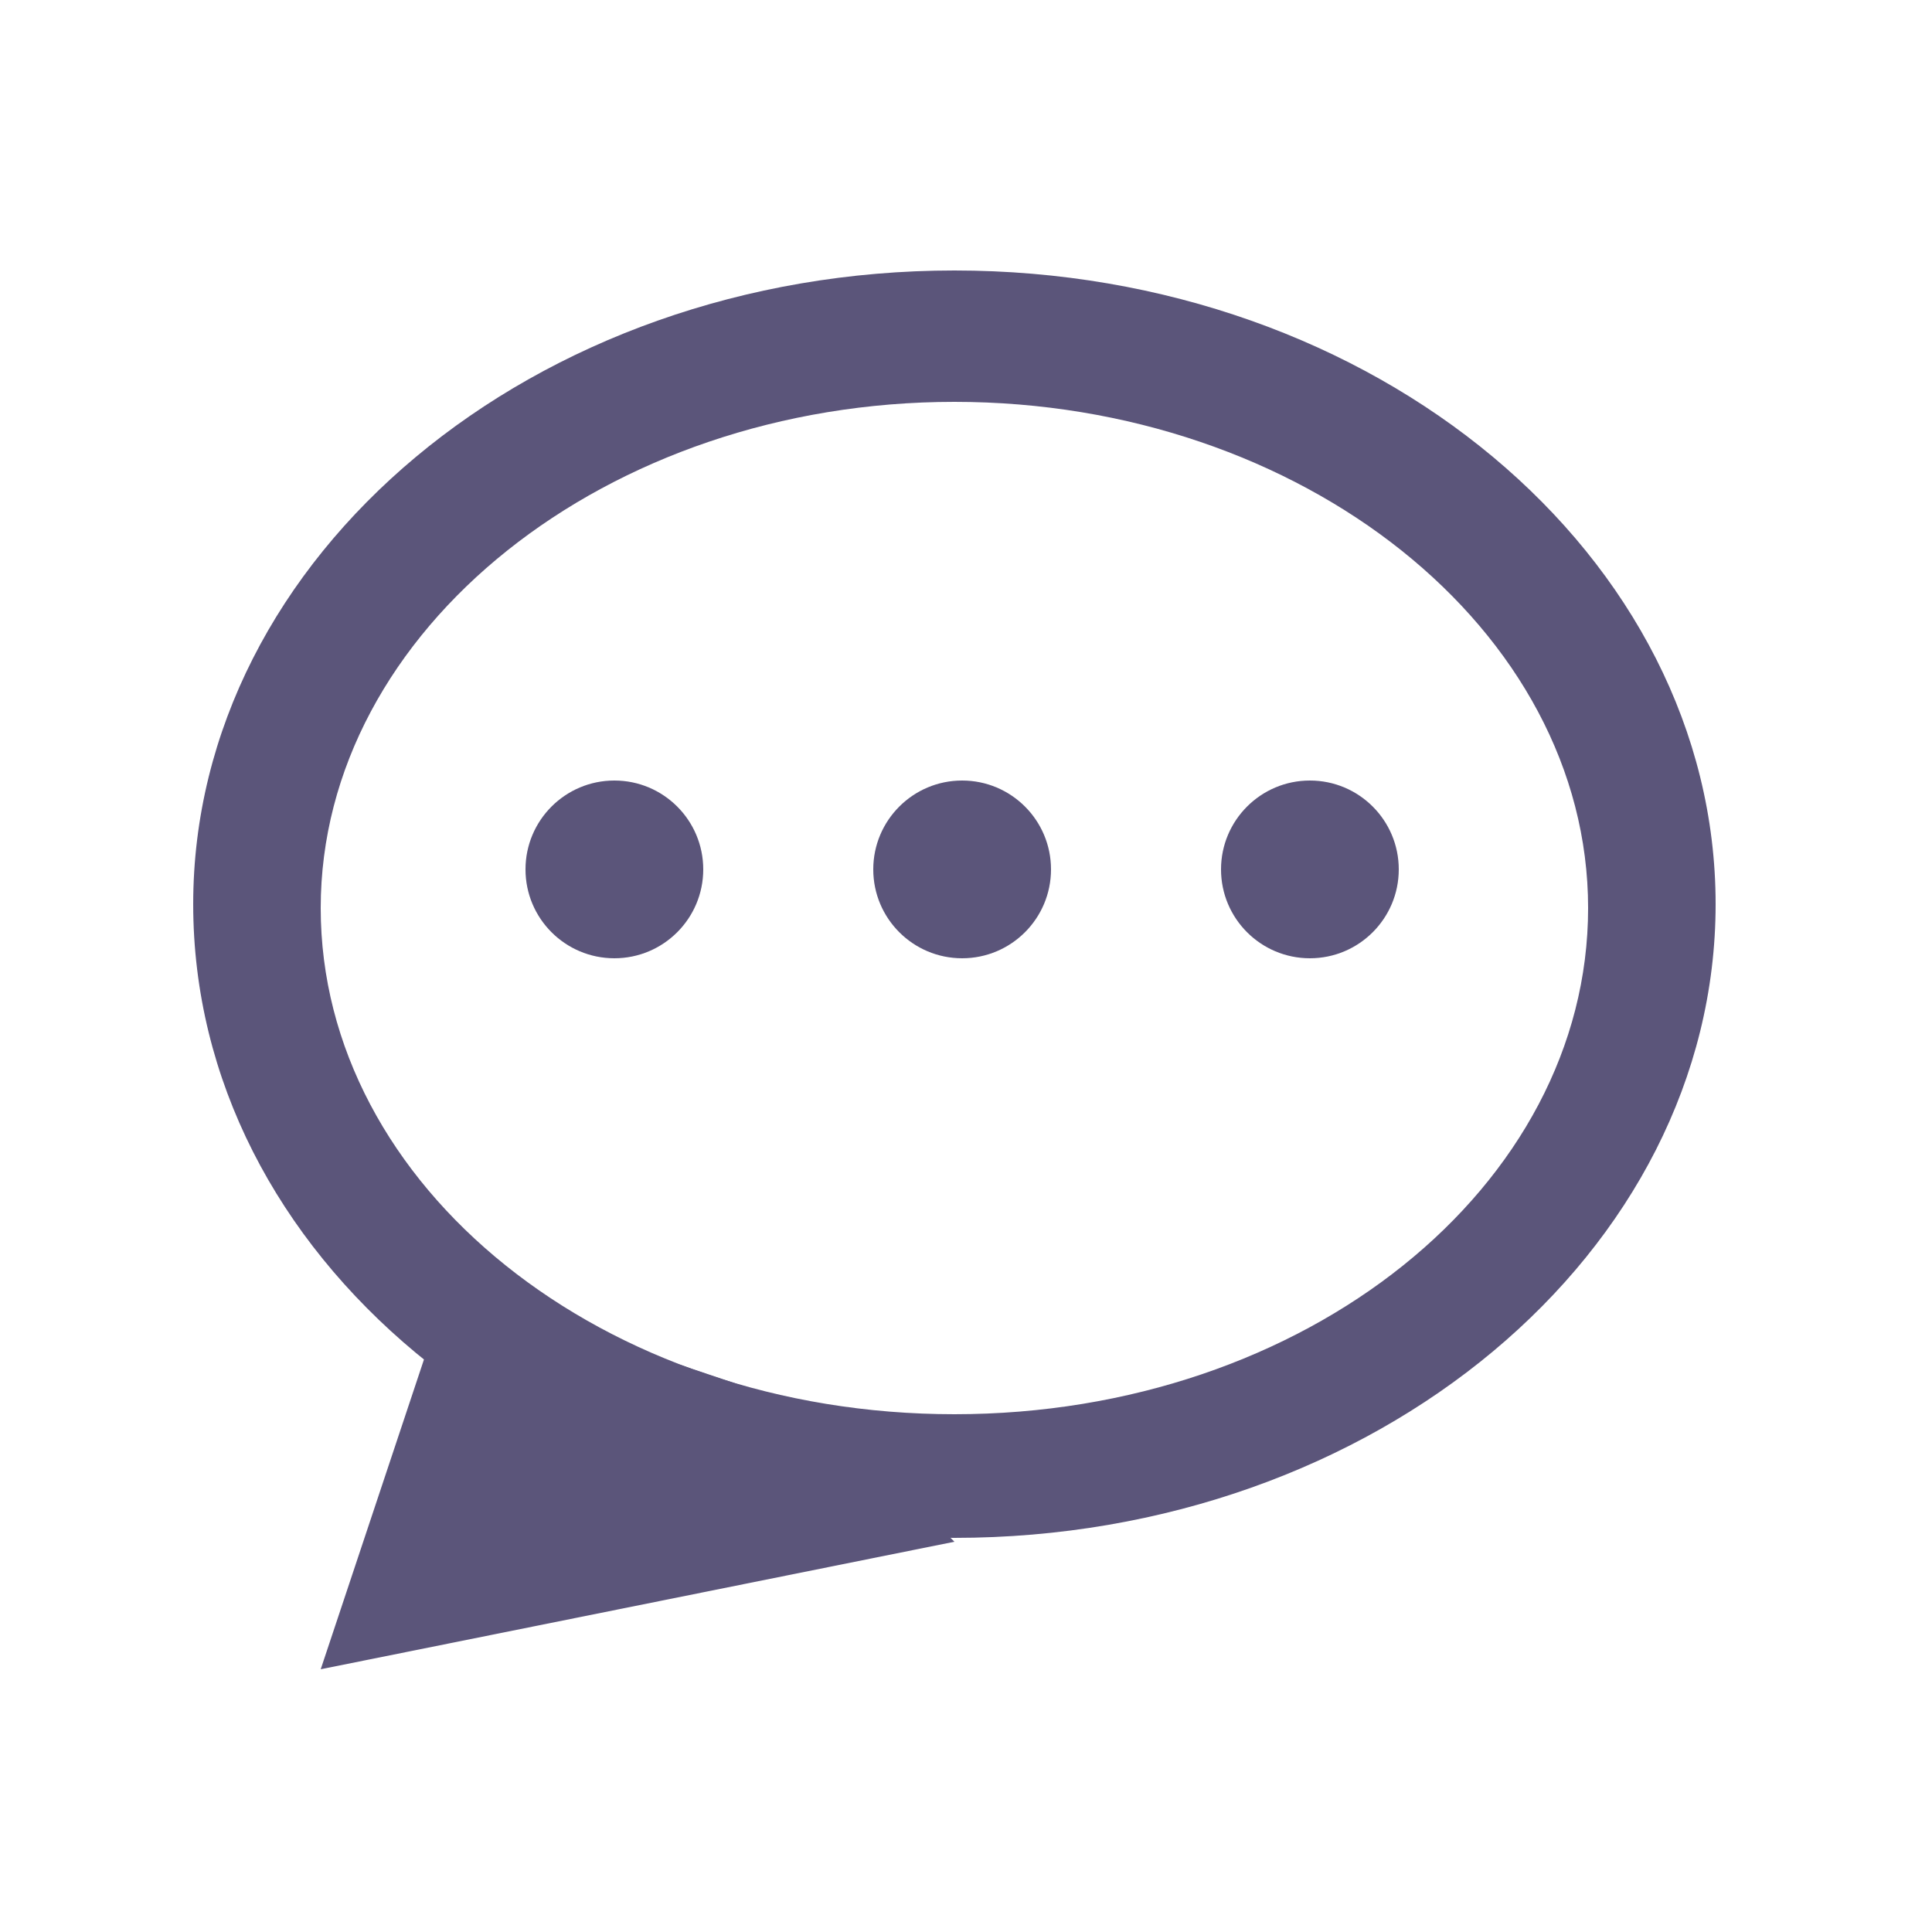 <?xml version="1.0" encoding="utf-8"?>
<!-- Generator: Adobe Illustrator 19.0.0, SVG Export Plug-In . SVG Version: 6.00 Build 0)  -->
<svg version="1.1" id="图层_1" xmlns="http://www.w3.org/2000/svg" xmlns:xlink="http://www.w3.org/1999/xlink" x="0px" y="0px"
	 viewBox="0 0 50 50" style="enable-background:new 0 0 50 50;" xml:space="preserve">
<style type="text/css">
	.st0{fill:#5B557A;}
</style>
<path id="XMLID_38_" class="st0" d="M24.7,7C13.8,7,5,14.4,5,23.4c0,9.1,8.8,16.4,19.7,16.4s19.7-7.4,19.7-16.4
	C44.4,14.4,35.6,7,24.7,7z M24.7,36.6c-9.1,0-16.4-5.9-16.4-13.1s7.4-13.1,16.4-13.1s16.4,5.9,16.4,13.1S33.8,36.6,24.7,36.6z"/>
<polygon id="XMLID_33_" class="st0" points="11.6,33.3 8.3,43.2 24.7,39.9 21.4,36.6 11.6,33.3 "/>
<circle id="XMLID_30_" class="st0" cx="15.9" cy="22.5" r="2.3"/>
<circle id="XMLID_35_" class="st0" cx="24.9" cy="22.5" r="2.3"/>
<circle id="XMLID_39_" class="st0" cx="33.9" cy="22.5" r="2.3"/>
</svg>
